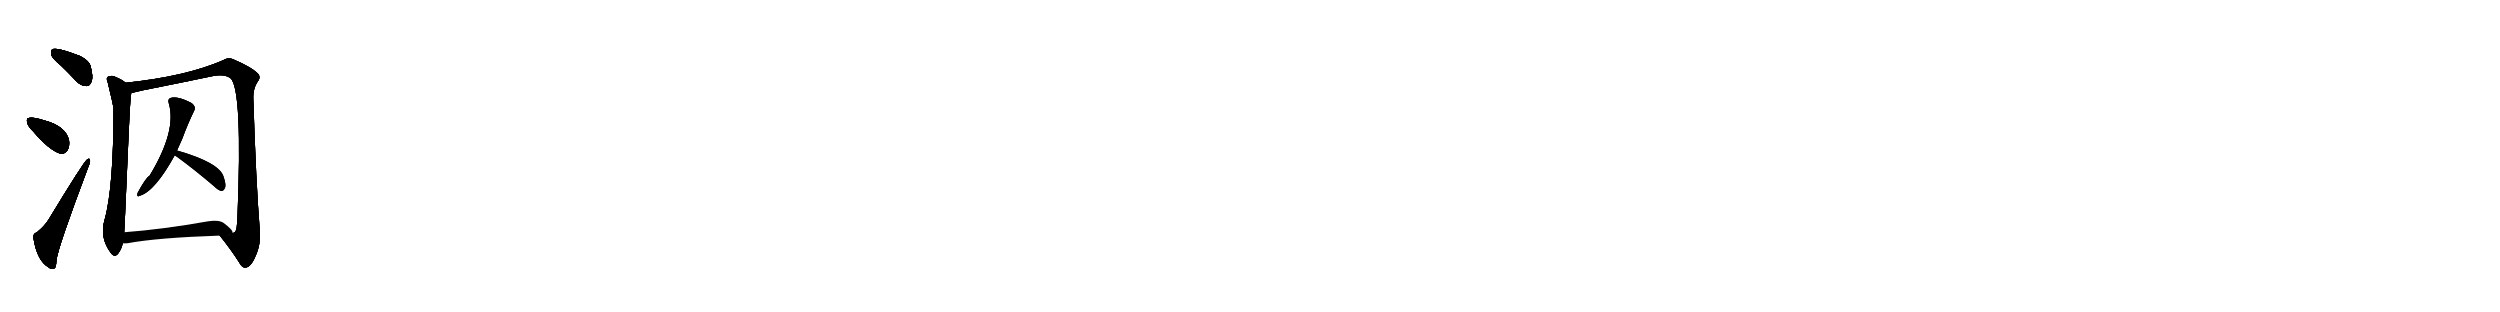 <svg version="1.1" viewBox="0 0 8192 1024" xmlns="http://www.w3.org/2000/svg">
  
  <g transform="scale(1, -1) translate(0, -900)" class="origin">
    <style type="text/css">
        .origin {display:none;}
        .hide {display:none;}
        .stroke {fill: #000000;}
        
.step1 {transform: translateX(1024px);}
.step2 {transform: translateX(2048px);}
.step3 {transform: translateX(3072px);}
.step4 {transform: translateX(4096px);}
.step5 {transform: translateX(5120px);}
.step6 {transform: translateX(6144px);}
.step7 {transform: translateX(7168px);}
.step8 {transform: translateX(8192px);}
.step9 {transform: translateX(9216px);}
.step10 {transform: translateX(10240px);}
.step11 {transform: translateX(11264px);}
.step12 {transform: translateX(12288px);}
.step13 {transform: translateX(13312px);}
.step14 {transform: translateX(14336px);}
.step15 {transform: translateX(15360px);}
.step16 {transform: translateX(16384px);}
.step17 {transform: translateX(17408px);}
.step18 {transform: translateX(18432px);}
.step19 {transform: translateX(19456px);}
.step20 {transform: translateX(20480px);}
.step21 {transform: translateX(21504px);}
.step22 {transform: translateX(22528px);}
.step23 {transform: translateX(23552px);}
.step24 {transform: translateX(24576px);}
.step25 {transform: translateX(25600px);}
.step26 {transform: translateX(26624px);}
.step27 {transform: translateX(27648px);}
.step28 {transform: translateX(28672px);}
.step29 {transform: translateX(29696px);}
    </style>

    <path d="M 200 685 Q 225 661 251 633 Q 266 618 283 618 Q 295 618 300 633 Q 306 649 297 682 Q 293 701 261 717 Q 188 745 172 739 Q 166 735 168 721 Q 171 708 200 685 Z" fill="lightgray"/>
    <path d="M 109 469 Q 160 409 196 397 Q 212 393 222 409 Q 229 422 226 442 Q 214 487 147 505 Q 107 518 93 513 Q 86 512 89 498 Q 92 485 109 469 Z" fill="lightgray"/>
    <path d="M 120 138 Q 107 135 110 117 Q 122 45 159 24 Q 166 17 177 20 Q 184 21 185 47 Q 189 87 289 352 Q 296 368 295 374 Q 294 384 285 377 Q 273 368 160 182 Q 147 160 120 138 Z" fill="lightgray"/>
    <path d="M 411 629 Q 402 638 378 648 Q 368 654 355 649 Q 346 645 353 630 Q 371 557 372 543 Q 372 285 343 181 Q 325 121 364 70 Q 376 55 387 69 Q 399 85 402 103 L 407 139 Q 408 164 410 198 Q 425 555 428 578 Q 429 588 430 595 C 432 614 432 614 411 629 Z" fill="lightgray"/>
    <path d="M 720 128 Q 757 82 783 41 Q 793 22 804 23 Q 822 24 837 60 Q 856 100 851 149 Q 839 300 830 578 Q 829 611 846 635 Q 855 648 845 659 Q 824 680 768 704 Q 749 714 732 703 Q 608 649 411 629 C 381 626 401 588 430 595 Q 446 599 468 604 Q 589 628 694 650 Q 736 659 756 643 Q 795 604 778 187 Q 777 166 775 151 Q 771 135 761 137 C 745 112 702 152 720 128 Z" fill="lightgray"/>
    <path d="M 580 407 Q 589 426 597 445 Q 616 496 636 537 Q 643 550 628 562 Q 583 586 559 579 Q 549 575 553 562 Q 580 472 490 324 Q 478 318 451 268 Q 447 252 459 259 Q 508 274 573 392 L 580 407 Z" fill="lightgray"/>
    <path d="M 573 392 Q 574 389 580 386 Q 634 347 701 290 Q 714 277 725 274 Q 732 274 736 282 Q 743 292 732 323 Q 716 368 580 407 C 551 415 552 413 573 392 Z" fill="lightgray"/>
    <path d="M 402 103 Q 408 102 418 103 Q 515 121 720 128 C 750 129 763 130 761 137 Q 761 138 762 138 Q 763 147 732 170 Q 716 180 683 175 Q 530 148 407 139 C 377 137 372 104 402 103 Z" fill="lightgray"/></g>
<g transform="scale(1, -1) translate(0, -900)">
    <style type="text/css">
        .origin {display:none;}
        .hide {display:none;}
        .stroke {fill: #000000;}
        
.step1 {transform: translateX(1024px);}
.step2 {transform: translateX(2048px);}
.step3 {transform: translateX(3072px);}
.step4 {transform: translateX(4096px);}
.step5 {transform: translateX(5120px);}
.step6 {transform: translateX(6144px);}
.step7 {transform: translateX(7168px);}
.step8 {transform: translateX(8192px);}
.step9 {transform: translateX(9216px);}
.step10 {transform: translateX(10240px);}
.step11 {transform: translateX(11264px);}
.step12 {transform: translateX(12288px);}
.step13 {transform: translateX(13312px);}
.step14 {transform: translateX(14336px);}
.step15 {transform: translateX(15360px);}
.step16 {transform: translateX(16384px);}
.step17 {transform: translateX(17408px);}
.step18 {transform: translateX(18432px);}
.step19 {transform: translateX(19456px);}
.step20 {transform: translateX(20480px);}
.step21 {transform: translateX(21504px);}
.step22 {transform: translateX(22528px);}
.step23 {transform: translateX(23552px);}
.step24 {transform: translateX(24576px);}
.step25 {transform: translateX(25600px);}
.step26 {transform: translateX(26624px);}
.step27 {transform: translateX(27648px);}
.step28 {transform: translateX(28672px);}
.step29 {transform: translateX(29696px);}
    </style>

    <path d="M 200 685 Q 225 661 251 633 Q 266 618 283 618 Q 295 618 300 633 Q 306 649 297 682 Q 293 701 261 717 Q 188 745 172 739 Q 166 735 168 721 Q 171 708 200 685 Z" fill="lightgray" class="stroke step0"/>
    <path d="M 109 469 Q 160 409 196 397 Q 212 393 222 409 Q 229 422 226 442 Q 214 487 147 505 Q 107 518 93 513 Q 86 512 89 498 Q 92 485 109 469 Z" fill="lightgray" class="hide"/>
    <path d="M 120 138 Q 107 135 110 117 Q 122 45 159 24 Q 166 17 177 20 Q 184 21 185 47 Q 189 87 289 352 Q 296 368 295 374 Q 294 384 285 377 Q 273 368 160 182 Q 147 160 120 138 Z" fill="lightgray" class="hide"/>
    <path d="M 411 629 Q 402 638 378 648 Q 368 654 355 649 Q 346 645 353 630 Q 371 557 372 543 Q 372 285 343 181 Q 325 121 364 70 Q 376 55 387 69 Q 399 85 402 103 L 407 139 Q 408 164 410 198 Q 425 555 428 578 Q 429 588 430 595 C 432 614 432 614 411 629 Z" fill="lightgray" class="hide"/>
    <path d="M 720 128 Q 757 82 783 41 Q 793 22 804 23 Q 822 24 837 60 Q 856 100 851 149 Q 839 300 830 578 Q 829 611 846 635 Q 855 648 845 659 Q 824 680 768 704 Q 749 714 732 703 Q 608 649 411 629 C 381 626 401 588 430 595 Q 446 599 468 604 Q 589 628 694 650 Q 736 659 756 643 Q 795 604 778 187 Q 777 166 775 151 Q 771 135 761 137 C 745 112 702 152 720 128 Z" fill="lightgray" class="hide"/>
    <path d="M 580 407 Q 589 426 597 445 Q 616 496 636 537 Q 643 550 628 562 Q 583 586 559 579 Q 549 575 553 562 Q 580 472 490 324 Q 478 318 451 268 Q 447 252 459 259 Q 508 274 573 392 L 580 407 Z" fill="lightgray" class="hide"/>
    <path d="M 573 392 Q 574 389 580 386 Q 634 347 701 290 Q 714 277 725 274 Q 732 274 736 282 Q 743 292 732 323 Q 716 368 580 407 C 551 415 552 413 573 392 Z" fill="lightgray" class="hide"/>
    <path d="M 402 103 Q 408 102 418 103 Q 515 121 720 128 C 750 129 763 130 761 137 Q 761 138 762 138 Q 763 147 732 170 Q 716 180 683 175 Q 530 148 407 139 C 377 137 372 104 402 103 Z" fill="lightgray" class="hide"/></g><g transform="scale(1, -1) translate(0, -900)">
    <style type="text/css">
        .origin {display:none;}
        .hide {display:none;}
        .stroke {fill: #000000;}
        
.step1 {transform: translateX(1024px);}
.step2 {transform: translateX(2048px);}
.step3 {transform: translateX(3072px);}
.step4 {transform: translateX(4096px);}
.step5 {transform: translateX(5120px);}
.step6 {transform: translateX(6144px);}
.step7 {transform: translateX(7168px);}
.step8 {transform: translateX(8192px);}
.step9 {transform: translateX(9216px);}
.step10 {transform: translateX(10240px);}
.step11 {transform: translateX(11264px);}
.step12 {transform: translateX(12288px);}
.step13 {transform: translateX(13312px);}
.step14 {transform: translateX(14336px);}
.step15 {transform: translateX(15360px);}
.step16 {transform: translateX(16384px);}
.step17 {transform: translateX(17408px);}
.step18 {transform: translateX(18432px);}
.step19 {transform: translateX(19456px);}
.step20 {transform: translateX(20480px);}
.step21 {transform: translateX(21504px);}
.step22 {transform: translateX(22528px);}
.step23 {transform: translateX(23552px);}
.step24 {transform: translateX(24576px);}
.step25 {transform: translateX(25600px);}
.step26 {transform: translateX(26624px);}
.step27 {transform: translateX(27648px);}
.step28 {transform: translateX(28672px);}
.step29 {transform: translateX(29696px);}
    </style>

    <path d="M 200 685 Q 225 661 251 633 Q 266 618 283 618 Q 295 618 300 633 Q 306 649 297 682 Q 293 701 261 717 Q 188 745 172 739 Q 166 735 168 721 Q 171 708 200 685 Z" fill="lightgray" class="stroke step1"/>
    <path d="M 109 469 Q 160 409 196 397 Q 212 393 222 409 Q 229 422 226 442 Q 214 487 147 505 Q 107 518 93 513 Q 86 512 89 498 Q 92 485 109 469 Z" fill="lightgray" class="stroke step1"/>
    <path d="M 120 138 Q 107 135 110 117 Q 122 45 159 24 Q 166 17 177 20 Q 184 21 185 47 Q 189 87 289 352 Q 296 368 295 374 Q 294 384 285 377 Q 273 368 160 182 Q 147 160 120 138 Z" fill="lightgray" class="hide"/>
    <path d="M 411 629 Q 402 638 378 648 Q 368 654 355 649 Q 346 645 353 630 Q 371 557 372 543 Q 372 285 343 181 Q 325 121 364 70 Q 376 55 387 69 Q 399 85 402 103 L 407 139 Q 408 164 410 198 Q 425 555 428 578 Q 429 588 430 595 C 432 614 432 614 411 629 Z" fill="lightgray" class="hide"/>
    <path d="M 720 128 Q 757 82 783 41 Q 793 22 804 23 Q 822 24 837 60 Q 856 100 851 149 Q 839 300 830 578 Q 829 611 846 635 Q 855 648 845 659 Q 824 680 768 704 Q 749 714 732 703 Q 608 649 411 629 C 381 626 401 588 430 595 Q 446 599 468 604 Q 589 628 694 650 Q 736 659 756 643 Q 795 604 778 187 Q 777 166 775 151 Q 771 135 761 137 C 745 112 702 152 720 128 Z" fill="lightgray" class="hide"/>
    <path d="M 580 407 Q 589 426 597 445 Q 616 496 636 537 Q 643 550 628 562 Q 583 586 559 579 Q 549 575 553 562 Q 580 472 490 324 Q 478 318 451 268 Q 447 252 459 259 Q 508 274 573 392 L 580 407 Z" fill="lightgray" class="hide"/>
    <path d="M 573 392 Q 574 389 580 386 Q 634 347 701 290 Q 714 277 725 274 Q 732 274 736 282 Q 743 292 732 323 Q 716 368 580 407 C 551 415 552 413 573 392 Z" fill="lightgray" class="hide"/>
    <path d="M 402 103 Q 408 102 418 103 Q 515 121 720 128 C 750 129 763 130 761 137 Q 761 138 762 138 Q 763 147 732 170 Q 716 180 683 175 Q 530 148 407 139 C 377 137 372 104 402 103 Z" fill="lightgray" class="hide"/></g><g transform="scale(1, -1) translate(0, -900)">
    <style type="text/css">
        .origin {display:none;}
        .hide {display:none;}
        .stroke {fill: #000000;}
        
.step1 {transform: translateX(1024px);}
.step2 {transform: translateX(2048px);}
.step3 {transform: translateX(3072px);}
.step4 {transform: translateX(4096px);}
.step5 {transform: translateX(5120px);}
.step6 {transform: translateX(6144px);}
.step7 {transform: translateX(7168px);}
.step8 {transform: translateX(8192px);}
.step9 {transform: translateX(9216px);}
.step10 {transform: translateX(10240px);}
.step11 {transform: translateX(11264px);}
.step12 {transform: translateX(12288px);}
.step13 {transform: translateX(13312px);}
.step14 {transform: translateX(14336px);}
.step15 {transform: translateX(15360px);}
.step16 {transform: translateX(16384px);}
.step17 {transform: translateX(17408px);}
.step18 {transform: translateX(18432px);}
.step19 {transform: translateX(19456px);}
.step20 {transform: translateX(20480px);}
.step21 {transform: translateX(21504px);}
.step22 {transform: translateX(22528px);}
.step23 {transform: translateX(23552px);}
.step24 {transform: translateX(24576px);}
.step25 {transform: translateX(25600px);}
.step26 {transform: translateX(26624px);}
.step27 {transform: translateX(27648px);}
.step28 {transform: translateX(28672px);}
.step29 {transform: translateX(29696px);}
    </style>

    <path d="M 200 685 Q 225 661 251 633 Q 266 618 283 618 Q 295 618 300 633 Q 306 649 297 682 Q 293 701 261 717 Q 188 745 172 739 Q 166 735 168 721 Q 171 708 200 685 Z" fill="lightgray" class="stroke step2"/>
    <path d="M 109 469 Q 160 409 196 397 Q 212 393 222 409 Q 229 422 226 442 Q 214 487 147 505 Q 107 518 93 513 Q 86 512 89 498 Q 92 485 109 469 Z" fill="lightgray" class="stroke step2"/>
    <path d="M 120 138 Q 107 135 110 117 Q 122 45 159 24 Q 166 17 177 20 Q 184 21 185 47 Q 189 87 289 352 Q 296 368 295 374 Q 294 384 285 377 Q 273 368 160 182 Q 147 160 120 138 Z" fill="lightgray" class="stroke step2"/>
    <path d="M 411 629 Q 402 638 378 648 Q 368 654 355 649 Q 346 645 353 630 Q 371 557 372 543 Q 372 285 343 181 Q 325 121 364 70 Q 376 55 387 69 Q 399 85 402 103 L 407 139 Q 408 164 410 198 Q 425 555 428 578 Q 429 588 430 595 C 432 614 432 614 411 629 Z" fill="lightgray" class="hide"/>
    <path d="M 720 128 Q 757 82 783 41 Q 793 22 804 23 Q 822 24 837 60 Q 856 100 851 149 Q 839 300 830 578 Q 829 611 846 635 Q 855 648 845 659 Q 824 680 768 704 Q 749 714 732 703 Q 608 649 411 629 C 381 626 401 588 430 595 Q 446 599 468 604 Q 589 628 694 650 Q 736 659 756 643 Q 795 604 778 187 Q 777 166 775 151 Q 771 135 761 137 C 745 112 702 152 720 128 Z" fill="lightgray" class="hide"/>
    <path d="M 580 407 Q 589 426 597 445 Q 616 496 636 537 Q 643 550 628 562 Q 583 586 559 579 Q 549 575 553 562 Q 580 472 490 324 Q 478 318 451 268 Q 447 252 459 259 Q 508 274 573 392 L 580 407 Z" fill="lightgray" class="hide"/>
    <path d="M 573 392 Q 574 389 580 386 Q 634 347 701 290 Q 714 277 725 274 Q 732 274 736 282 Q 743 292 732 323 Q 716 368 580 407 C 551 415 552 413 573 392 Z" fill="lightgray" class="hide"/>
    <path d="M 402 103 Q 408 102 418 103 Q 515 121 720 128 C 750 129 763 130 761 137 Q 761 138 762 138 Q 763 147 732 170 Q 716 180 683 175 Q 530 148 407 139 C 377 137 372 104 402 103 Z" fill="lightgray" class="hide"/></g><g transform="scale(1, -1) translate(0, -900)">
    <style type="text/css">
        .origin {display:none;}
        .hide {display:none;}
        .stroke {fill: #000000;}
        
.step1 {transform: translateX(1024px);}
.step2 {transform: translateX(2048px);}
.step3 {transform: translateX(3072px);}
.step4 {transform: translateX(4096px);}
.step5 {transform: translateX(5120px);}
.step6 {transform: translateX(6144px);}
.step7 {transform: translateX(7168px);}
.step8 {transform: translateX(8192px);}
.step9 {transform: translateX(9216px);}
.step10 {transform: translateX(10240px);}
.step11 {transform: translateX(11264px);}
.step12 {transform: translateX(12288px);}
.step13 {transform: translateX(13312px);}
.step14 {transform: translateX(14336px);}
.step15 {transform: translateX(15360px);}
.step16 {transform: translateX(16384px);}
.step17 {transform: translateX(17408px);}
.step18 {transform: translateX(18432px);}
.step19 {transform: translateX(19456px);}
.step20 {transform: translateX(20480px);}
.step21 {transform: translateX(21504px);}
.step22 {transform: translateX(22528px);}
.step23 {transform: translateX(23552px);}
.step24 {transform: translateX(24576px);}
.step25 {transform: translateX(25600px);}
.step26 {transform: translateX(26624px);}
.step27 {transform: translateX(27648px);}
.step28 {transform: translateX(28672px);}
.step29 {transform: translateX(29696px);}
    </style>

    <path d="M 200 685 Q 225 661 251 633 Q 266 618 283 618 Q 295 618 300 633 Q 306 649 297 682 Q 293 701 261 717 Q 188 745 172 739 Q 166 735 168 721 Q 171 708 200 685 Z" fill="lightgray" class="stroke step3"/>
    <path d="M 109 469 Q 160 409 196 397 Q 212 393 222 409 Q 229 422 226 442 Q 214 487 147 505 Q 107 518 93 513 Q 86 512 89 498 Q 92 485 109 469 Z" fill="lightgray" class="stroke step3"/>
    <path d="M 120 138 Q 107 135 110 117 Q 122 45 159 24 Q 166 17 177 20 Q 184 21 185 47 Q 189 87 289 352 Q 296 368 295 374 Q 294 384 285 377 Q 273 368 160 182 Q 147 160 120 138 Z" fill="lightgray" class="stroke step3"/>
    <path d="M 411 629 Q 402 638 378 648 Q 368 654 355 649 Q 346 645 353 630 Q 371 557 372 543 Q 372 285 343 181 Q 325 121 364 70 Q 376 55 387 69 Q 399 85 402 103 L 407 139 Q 408 164 410 198 Q 425 555 428 578 Q 429 588 430 595 C 432 614 432 614 411 629 Z" fill="lightgray" class="stroke step3"/>
    <path d="M 720 128 Q 757 82 783 41 Q 793 22 804 23 Q 822 24 837 60 Q 856 100 851 149 Q 839 300 830 578 Q 829 611 846 635 Q 855 648 845 659 Q 824 680 768 704 Q 749 714 732 703 Q 608 649 411 629 C 381 626 401 588 430 595 Q 446 599 468 604 Q 589 628 694 650 Q 736 659 756 643 Q 795 604 778 187 Q 777 166 775 151 Q 771 135 761 137 C 745 112 702 152 720 128 Z" fill="lightgray" class="hide"/>
    <path d="M 580 407 Q 589 426 597 445 Q 616 496 636 537 Q 643 550 628 562 Q 583 586 559 579 Q 549 575 553 562 Q 580 472 490 324 Q 478 318 451 268 Q 447 252 459 259 Q 508 274 573 392 L 580 407 Z" fill="lightgray" class="hide"/>
    <path d="M 573 392 Q 574 389 580 386 Q 634 347 701 290 Q 714 277 725 274 Q 732 274 736 282 Q 743 292 732 323 Q 716 368 580 407 C 551 415 552 413 573 392 Z" fill="lightgray" class="hide"/>
    <path d="M 402 103 Q 408 102 418 103 Q 515 121 720 128 C 750 129 763 130 761 137 Q 761 138 762 138 Q 763 147 732 170 Q 716 180 683 175 Q 530 148 407 139 C 377 137 372 104 402 103 Z" fill="lightgray" class="hide"/></g><g transform="scale(1, -1) translate(0, -900)">
    <style type="text/css">
        .origin {display:none;}
        .hide {display:none;}
        .stroke {fill: #000000;}
        
.step1 {transform: translateX(1024px);}
.step2 {transform: translateX(2048px);}
.step3 {transform: translateX(3072px);}
.step4 {transform: translateX(4096px);}
.step5 {transform: translateX(5120px);}
.step6 {transform: translateX(6144px);}
.step7 {transform: translateX(7168px);}
.step8 {transform: translateX(8192px);}
.step9 {transform: translateX(9216px);}
.step10 {transform: translateX(10240px);}
.step11 {transform: translateX(11264px);}
.step12 {transform: translateX(12288px);}
.step13 {transform: translateX(13312px);}
.step14 {transform: translateX(14336px);}
.step15 {transform: translateX(15360px);}
.step16 {transform: translateX(16384px);}
.step17 {transform: translateX(17408px);}
.step18 {transform: translateX(18432px);}
.step19 {transform: translateX(19456px);}
.step20 {transform: translateX(20480px);}
.step21 {transform: translateX(21504px);}
.step22 {transform: translateX(22528px);}
.step23 {transform: translateX(23552px);}
.step24 {transform: translateX(24576px);}
.step25 {transform: translateX(25600px);}
.step26 {transform: translateX(26624px);}
.step27 {transform: translateX(27648px);}
.step28 {transform: translateX(28672px);}
.step29 {transform: translateX(29696px);}
    </style>

    <path d="M 200 685 Q 225 661 251 633 Q 266 618 283 618 Q 295 618 300 633 Q 306 649 297 682 Q 293 701 261 717 Q 188 745 172 739 Q 166 735 168 721 Q 171 708 200 685 Z" fill="lightgray" class="stroke step4"/>
    <path d="M 109 469 Q 160 409 196 397 Q 212 393 222 409 Q 229 422 226 442 Q 214 487 147 505 Q 107 518 93 513 Q 86 512 89 498 Q 92 485 109 469 Z" fill="lightgray" class="stroke step4"/>
    <path d="M 120 138 Q 107 135 110 117 Q 122 45 159 24 Q 166 17 177 20 Q 184 21 185 47 Q 189 87 289 352 Q 296 368 295 374 Q 294 384 285 377 Q 273 368 160 182 Q 147 160 120 138 Z" fill="lightgray" class="stroke step4"/>
    <path d="M 411 629 Q 402 638 378 648 Q 368 654 355 649 Q 346 645 353 630 Q 371 557 372 543 Q 372 285 343 181 Q 325 121 364 70 Q 376 55 387 69 Q 399 85 402 103 L 407 139 Q 408 164 410 198 Q 425 555 428 578 Q 429 588 430 595 C 432 614 432 614 411 629 Z" fill="lightgray" class="stroke step4"/>
    <path d="M 720 128 Q 757 82 783 41 Q 793 22 804 23 Q 822 24 837 60 Q 856 100 851 149 Q 839 300 830 578 Q 829 611 846 635 Q 855 648 845 659 Q 824 680 768 704 Q 749 714 732 703 Q 608 649 411 629 C 381 626 401 588 430 595 Q 446 599 468 604 Q 589 628 694 650 Q 736 659 756 643 Q 795 604 778 187 Q 777 166 775 151 Q 771 135 761 137 C 745 112 702 152 720 128 Z" fill="lightgray" class="stroke step4"/>
    <path d="M 580 407 Q 589 426 597 445 Q 616 496 636 537 Q 643 550 628 562 Q 583 586 559 579 Q 549 575 553 562 Q 580 472 490 324 Q 478 318 451 268 Q 447 252 459 259 Q 508 274 573 392 L 580 407 Z" fill="lightgray" class="hide"/>
    <path d="M 573 392 Q 574 389 580 386 Q 634 347 701 290 Q 714 277 725 274 Q 732 274 736 282 Q 743 292 732 323 Q 716 368 580 407 C 551 415 552 413 573 392 Z" fill="lightgray" class="hide"/>
    <path d="M 402 103 Q 408 102 418 103 Q 515 121 720 128 C 750 129 763 130 761 137 Q 761 138 762 138 Q 763 147 732 170 Q 716 180 683 175 Q 530 148 407 139 C 377 137 372 104 402 103 Z" fill="lightgray" class="hide"/></g><g transform="scale(1, -1) translate(0, -900)">
    <style type="text/css">
        .origin {display:none;}
        .hide {display:none;}
        .stroke {fill: #000000;}
        
.step1 {transform: translateX(1024px);}
.step2 {transform: translateX(2048px);}
.step3 {transform: translateX(3072px);}
.step4 {transform: translateX(4096px);}
.step5 {transform: translateX(5120px);}
.step6 {transform: translateX(6144px);}
.step7 {transform: translateX(7168px);}
.step8 {transform: translateX(8192px);}
.step9 {transform: translateX(9216px);}
.step10 {transform: translateX(10240px);}
.step11 {transform: translateX(11264px);}
.step12 {transform: translateX(12288px);}
.step13 {transform: translateX(13312px);}
.step14 {transform: translateX(14336px);}
.step15 {transform: translateX(15360px);}
.step16 {transform: translateX(16384px);}
.step17 {transform: translateX(17408px);}
.step18 {transform: translateX(18432px);}
.step19 {transform: translateX(19456px);}
.step20 {transform: translateX(20480px);}
.step21 {transform: translateX(21504px);}
.step22 {transform: translateX(22528px);}
.step23 {transform: translateX(23552px);}
.step24 {transform: translateX(24576px);}
.step25 {transform: translateX(25600px);}
.step26 {transform: translateX(26624px);}
.step27 {transform: translateX(27648px);}
.step28 {transform: translateX(28672px);}
.step29 {transform: translateX(29696px);}
    </style>

    <path d="M 200 685 Q 225 661 251 633 Q 266 618 283 618 Q 295 618 300 633 Q 306 649 297 682 Q 293 701 261 717 Q 188 745 172 739 Q 166 735 168 721 Q 171 708 200 685 Z" fill="lightgray" class="stroke step5"/>
    <path d="M 109 469 Q 160 409 196 397 Q 212 393 222 409 Q 229 422 226 442 Q 214 487 147 505 Q 107 518 93 513 Q 86 512 89 498 Q 92 485 109 469 Z" fill="lightgray" class="stroke step5"/>
    <path d="M 120 138 Q 107 135 110 117 Q 122 45 159 24 Q 166 17 177 20 Q 184 21 185 47 Q 189 87 289 352 Q 296 368 295 374 Q 294 384 285 377 Q 273 368 160 182 Q 147 160 120 138 Z" fill="lightgray" class="stroke step5"/>
    <path d="M 411 629 Q 402 638 378 648 Q 368 654 355 649 Q 346 645 353 630 Q 371 557 372 543 Q 372 285 343 181 Q 325 121 364 70 Q 376 55 387 69 Q 399 85 402 103 L 407 139 Q 408 164 410 198 Q 425 555 428 578 Q 429 588 430 595 C 432 614 432 614 411 629 Z" fill="lightgray" class="stroke step5"/>
    <path d="M 720 128 Q 757 82 783 41 Q 793 22 804 23 Q 822 24 837 60 Q 856 100 851 149 Q 839 300 830 578 Q 829 611 846 635 Q 855 648 845 659 Q 824 680 768 704 Q 749 714 732 703 Q 608 649 411 629 C 381 626 401 588 430 595 Q 446 599 468 604 Q 589 628 694 650 Q 736 659 756 643 Q 795 604 778 187 Q 777 166 775 151 Q 771 135 761 137 C 745 112 702 152 720 128 Z" fill="lightgray" class="stroke step5"/>
    <path d="M 580 407 Q 589 426 597 445 Q 616 496 636 537 Q 643 550 628 562 Q 583 586 559 579 Q 549 575 553 562 Q 580 472 490 324 Q 478 318 451 268 Q 447 252 459 259 Q 508 274 573 392 L 580 407 Z" fill="lightgray" class="stroke step5"/>
    <path d="M 573 392 Q 574 389 580 386 Q 634 347 701 290 Q 714 277 725 274 Q 732 274 736 282 Q 743 292 732 323 Q 716 368 580 407 C 551 415 552 413 573 392 Z" fill="lightgray" class="hide"/>
    <path d="M 402 103 Q 408 102 418 103 Q 515 121 720 128 C 750 129 763 130 761 137 Q 761 138 762 138 Q 763 147 732 170 Q 716 180 683 175 Q 530 148 407 139 C 377 137 372 104 402 103 Z" fill="lightgray" class="hide"/></g><g transform="scale(1, -1) translate(0, -900)">
    <style type="text/css">
        .origin {display:none;}
        .hide {display:none;}
        .stroke {fill: #000000;}
        
.step1 {transform: translateX(1024px);}
.step2 {transform: translateX(2048px);}
.step3 {transform: translateX(3072px);}
.step4 {transform: translateX(4096px);}
.step5 {transform: translateX(5120px);}
.step6 {transform: translateX(6144px);}
.step7 {transform: translateX(7168px);}
.step8 {transform: translateX(8192px);}
.step9 {transform: translateX(9216px);}
.step10 {transform: translateX(10240px);}
.step11 {transform: translateX(11264px);}
.step12 {transform: translateX(12288px);}
.step13 {transform: translateX(13312px);}
.step14 {transform: translateX(14336px);}
.step15 {transform: translateX(15360px);}
.step16 {transform: translateX(16384px);}
.step17 {transform: translateX(17408px);}
.step18 {transform: translateX(18432px);}
.step19 {transform: translateX(19456px);}
.step20 {transform: translateX(20480px);}
.step21 {transform: translateX(21504px);}
.step22 {transform: translateX(22528px);}
.step23 {transform: translateX(23552px);}
.step24 {transform: translateX(24576px);}
.step25 {transform: translateX(25600px);}
.step26 {transform: translateX(26624px);}
.step27 {transform: translateX(27648px);}
.step28 {transform: translateX(28672px);}
.step29 {transform: translateX(29696px);}
    </style>

    <path d="M 200 685 Q 225 661 251 633 Q 266 618 283 618 Q 295 618 300 633 Q 306 649 297 682 Q 293 701 261 717 Q 188 745 172 739 Q 166 735 168 721 Q 171 708 200 685 Z" fill="lightgray" class="stroke step6"/>
    <path d="M 109 469 Q 160 409 196 397 Q 212 393 222 409 Q 229 422 226 442 Q 214 487 147 505 Q 107 518 93 513 Q 86 512 89 498 Q 92 485 109 469 Z" fill="lightgray" class="stroke step6"/>
    <path d="M 120 138 Q 107 135 110 117 Q 122 45 159 24 Q 166 17 177 20 Q 184 21 185 47 Q 189 87 289 352 Q 296 368 295 374 Q 294 384 285 377 Q 273 368 160 182 Q 147 160 120 138 Z" fill="lightgray" class="stroke step6"/>
    <path d="M 411 629 Q 402 638 378 648 Q 368 654 355 649 Q 346 645 353 630 Q 371 557 372 543 Q 372 285 343 181 Q 325 121 364 70 Q 376 55 387 69 Q 399 85 402 103 L 407 139 Q 408 164 410 198 Q 425 555 428 578 Q 429 588 430 595 C 432 614 432 614 411 629 Z" fill="lightgray" class="stroke step6"/>
    <path d="M 720 128 Q 757 82 783 41 Q 793 22 804 23 Q 822 24 837 60 Q 856 100 851 149 Q 839 300 830 578 Q 829 611 846 635 Q 855 648 845 659 Q 824 680 768 704 Q 749 714 732 703 Q 608 649 411 629 C 381 626 401 588 430 595 Q 446 599 468 604 Q 589 628 694 650 Q 736 659 756 643 Q 795 604 778 187 Q 777 166 775 151 Q 771 135 761 137 C 745 112 702 152 720 128 Z" fill="lightgray" class="stroke step6"/>
    <path d="M 580 407 Q 589 426 597 445 Q 616 496 636 537 Q 643 550 628 562 Q 583 586 559 579 Q 549 575 553 562 Q 580 472 490 324 Q 478 318 451 268 Q 447 252 459 259 Q 508 274 573 392 L 580 407 Z" fill="lightgray" class="stroke step6"/>
    <path d="M 573 392 Q 574 389 580 386 Q 634 347 701 290 Q 714 277 725 274 Q 732 274 736 282 Q 743 292 732 323 Q 716 368 580 407 C 551 415 552 413 573 392 Z" fill="lightgray" class="stroke step6"/>
    <path d="M 402 103 Q 408 102 418 103 Q 515 121 720 128 C 750 129 763 130 761 137 Q 761 138 762 138 Q 763 147 732 170 Q 716 180 683 175 Q 530 148 407 139 C 377 137 372 104 402 103 Z" fill="lightgray" class="hide"/></g><g transform="scale(1, -1) translate(0, -900)">
    <style type="text/css">
        .origin {display:none;}
        .hide {display:none;}
        .stroke {fill: #000000;}
        
.step1 {transform: translateX(1024px);}
.step2 {transform: translateX(2048px);}
.step3 {transform: translateX(3072px);}
.step4 {transform: translateX(4096px);}
.step5 {transform: translateX(5120px);}
.step6 {transform: translateX(6144px);}
.step7 {transform: translateX(7168px);}
.step8 {transform: translateX(8192px);}
.step9 {transform: translateX(9216px);}
.step10 {transform: translateX(10240px);}
.step11 {transform: translateX(11264px);}
.step12 {transform: translateX(12288px);}
.step13 {transform: translateX(13312px);}
.step14 {transform: translateX(14336px);}
.step15 {transform: translateX(15360px);}
.step16 {transform: translateX(16384px);}
.step17 {transform: translateX(17408px);}
.step18 {transform: translateX(18432px);}
.step19 {transform: translateX(19456px);}
.step20 {transform: translateX(20480px);}
.step21 {transform: translateX(21504px);}
.step22 {transform: translateX(22528px);}
.step23 {transform: translateX(23552px);}
.step24 {transform: translateX(24576px);}
.step25 {transform: translateX(25600px);}
.step26 {transform: translateX(26624px);}
.step27 {transform: translateX(27648px);}
.step28 {transform: translateX(28672px);}
.step29 {transform: translateX(29696px);}
    </style>

    <path d="M 200 685 Q 225 661 251 633 Q 266 618 283 618 Q 295 618 300 633 Q 306 649 297 682 Q 293 701 261 717 Q 188 745 172 739 Q 166 735 168 721 Q 171 708 200 685 Z" fill="lightgray" class="stroke step7"/>
    <path d="M 109 469 Q 160 409 196 397 Q 212 393 222 409 Q 229 422 226 442 Q 214 487 147 505 Q 107 518 93 513 Q 86 512 89 498 Q 92 485 109 469 Z" fill="lightgray" class="stroke step7"/>
    <path d="M 120 138 Q 107 135 110 117 Q 122 45 159 24 Q 166 17 177 20 Q 184 21 185 47 Q 189 87 289 352 Q 296 368 295 374 Q 294 384 285 377 Q 273 368 160 182 Q 147 160 120 138 Z" fill="lightgray" class="stroke step7"/>
    <path d="M 411 629 Q 402 638 378 648 Q 368 654 355 649 Q 346 645 353 630 Q 371 557 372 543 Q 372 285 343 181 Q 325 121 364 70 Q 376 55 387 69 Q 399 85 402 103 L 407 139 Q 408 164 410 198 Q 425 555 428 578 Q 429 588 430 595 C 432 614 432 614 411 629 Z" fill="lightgray" class="stroke step7"/>
    <path d="M 720 128 Q 757 82 783 41 Q 793 22 804 23 Q 822 24 837 60 Q 856 100 851 149 Q 839 300 830 578 Q 829 611 846 635 Q 855 648 845 659 Q 824 680 768 704 Q 749 714 732 703 Q 608 649 411 629 C 381 626 401 588 430 595 Q 446 599 468 604 Q 589 628 694 650 Q 736 659 756 643 Q 795 604 778 187 Q 777 166 775 151 Q 771 135 761 137 C 745 112 702 152 720 128 Z" fill="lightgray" class="stroke step7"/>
    <path d="M 580 407 Q 589 426 597 445 Q 616 496 636 537 Q 643 550 628 562 Q 583 586 559 579 Q 549 575 553 562 Q 580 472 490 324 Q 478 318 451 268 Q 447 252 459 259 Q 508 274 573 392 L 580 407 Z" fill="lightgray" class="stroke step7"/>
    <path d="M 573 392 Q 574 389 580 386 Q 634 347 701 290 Q 714 277 725 274 Q 732 274 736 282 Q 743 292 732 323 Q 716 368 580 407 C 551 415 552 413 573 392 Z" fill="lightgray" class="stroke step7"/>
    <path d="M 402 103 Q 408 102 418 103 Q 515 121 720 128 C 750 129 763 130 761 137 Q 761 138 762 138 Q 763 147 732 170 Q 716 180 683 175 Q 530 148 407 139 C 377 137 372 104 402 103 Z" fill="lightgray" class="stroke step7"/></g></svg>